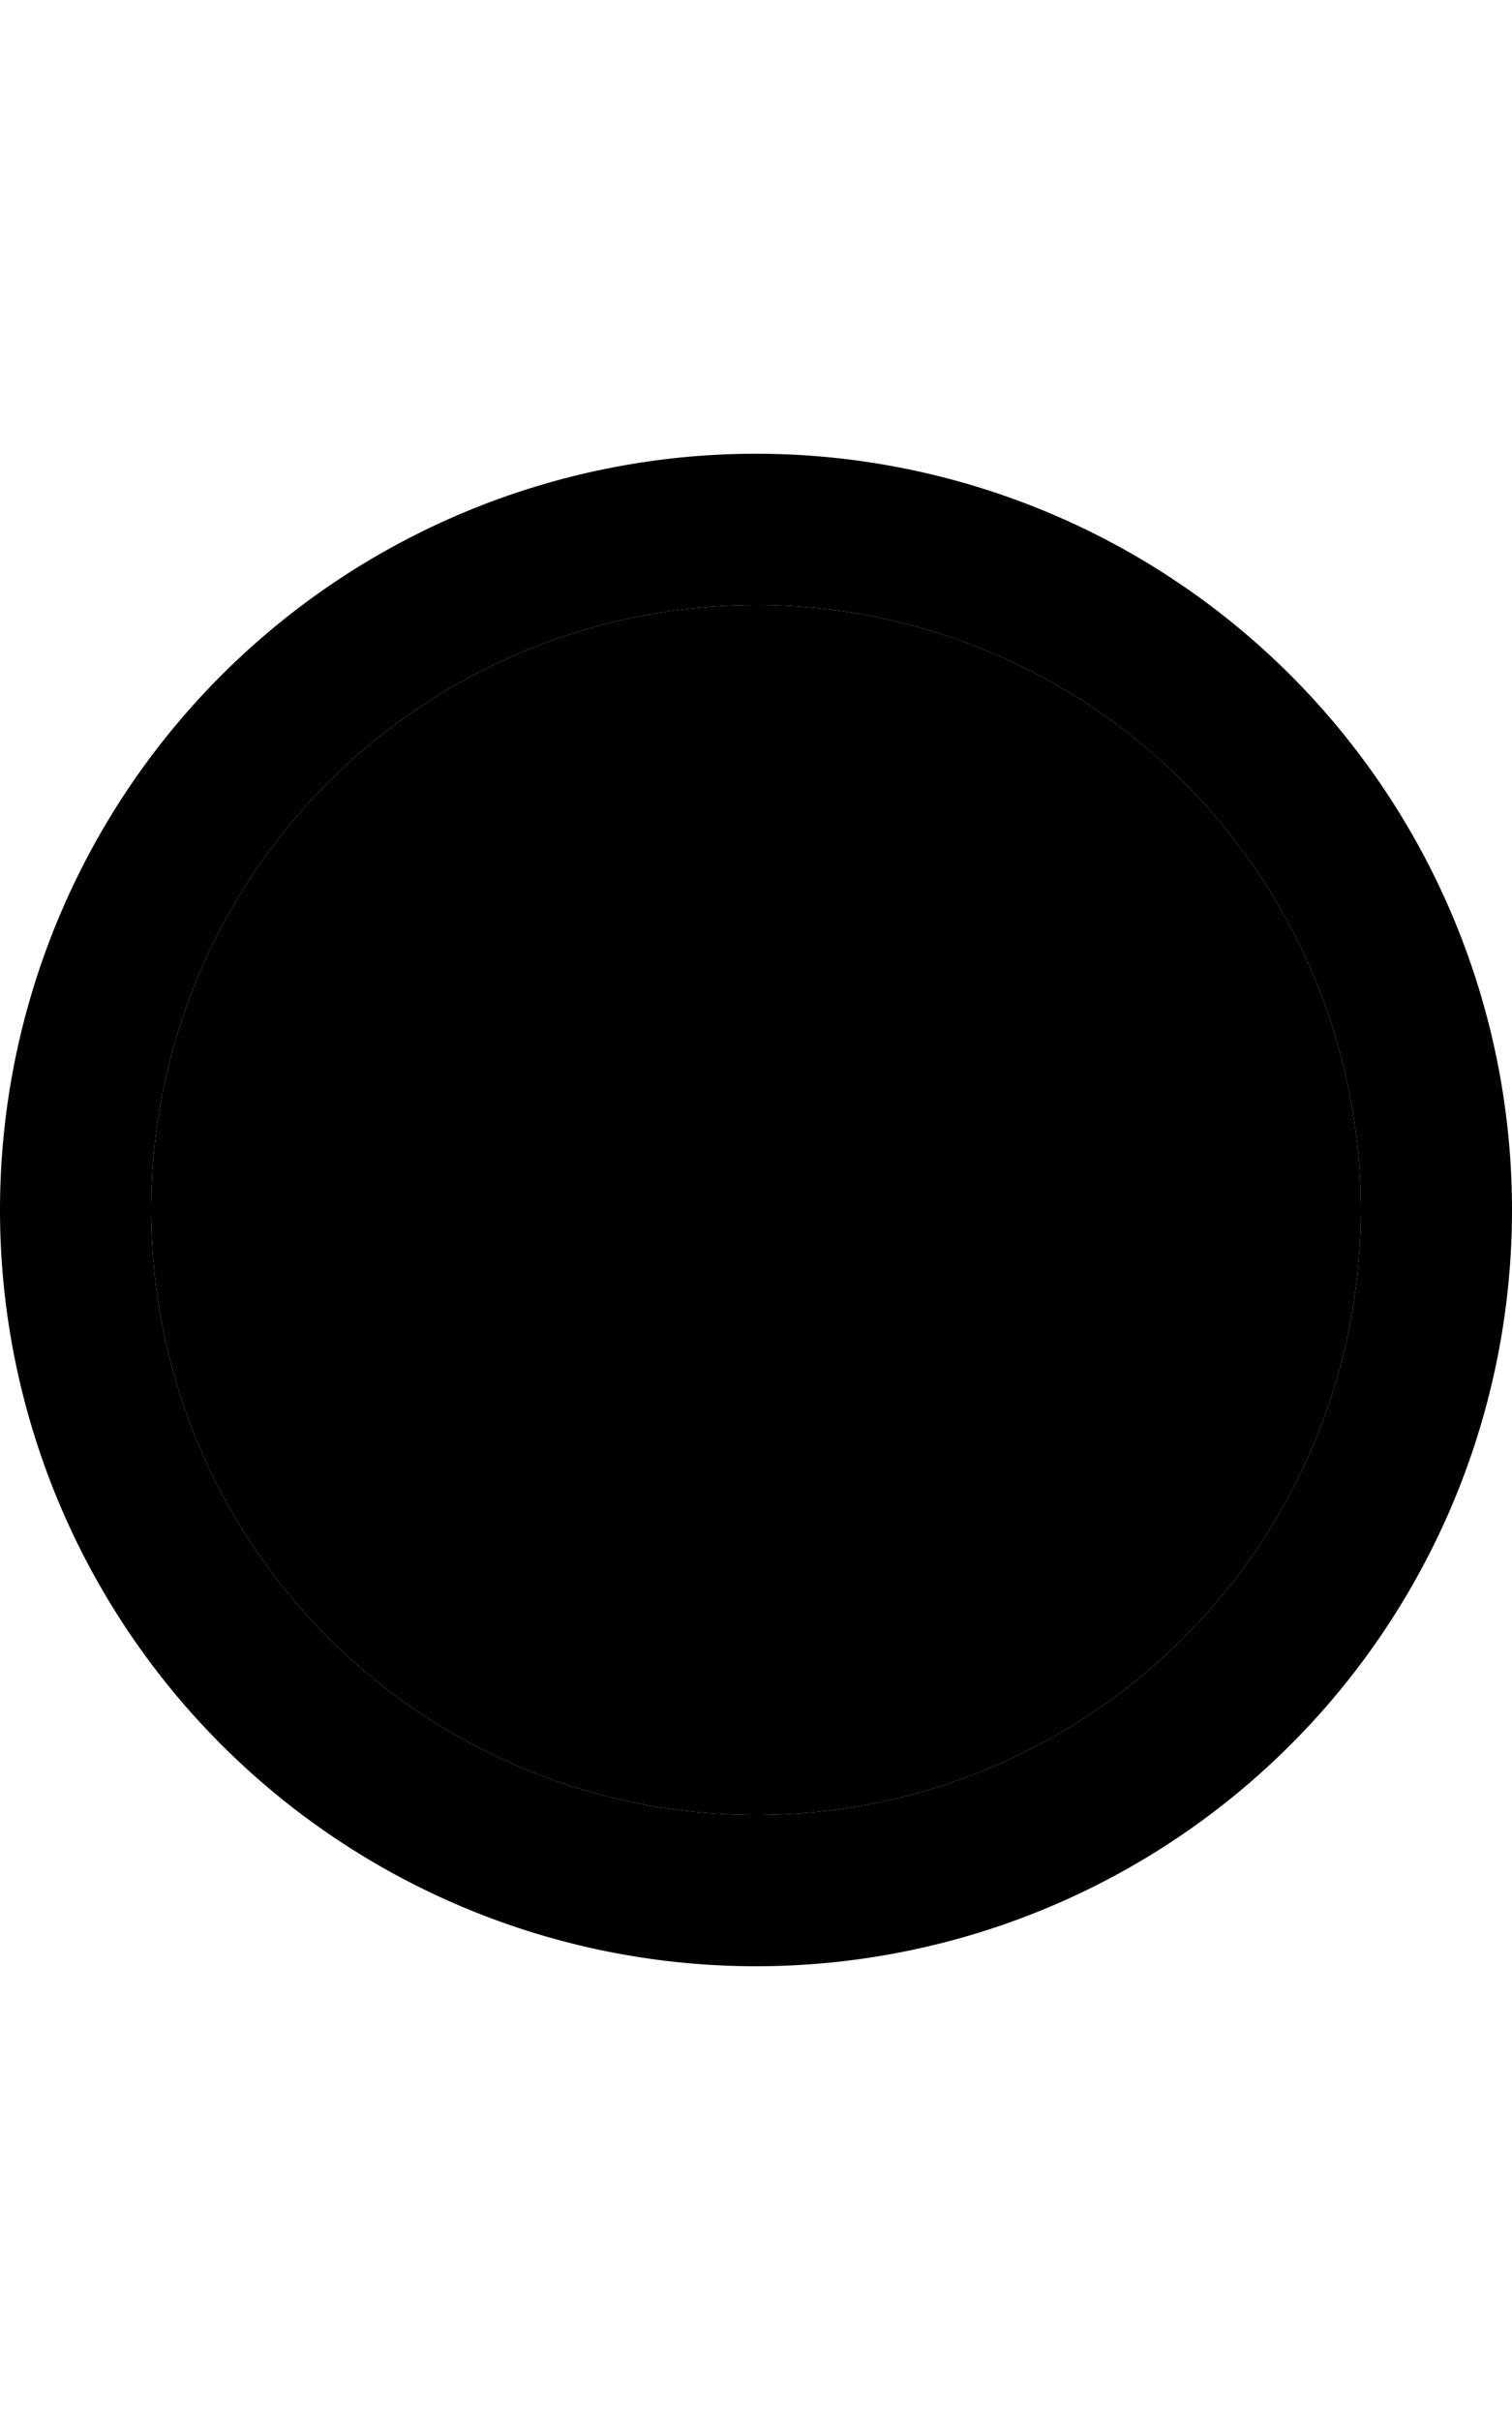 <svg xmlns="http://www.w3.org/2000/svg" viewBox="0 0 320 512"><path class="pr-icon-duotone-secondary" d="M32 256a128 128 0 1 0 256 0A128 128 0 1 0 32 256z"/><path class="pr-icon-duotone-primary" d="M160 128a128 128 0 1 1 0 256 128 128 0 1 1 0-256zm0 288a160 160 0 1 0 0-320 160 160 0 1 0 0 320z"/></svg>